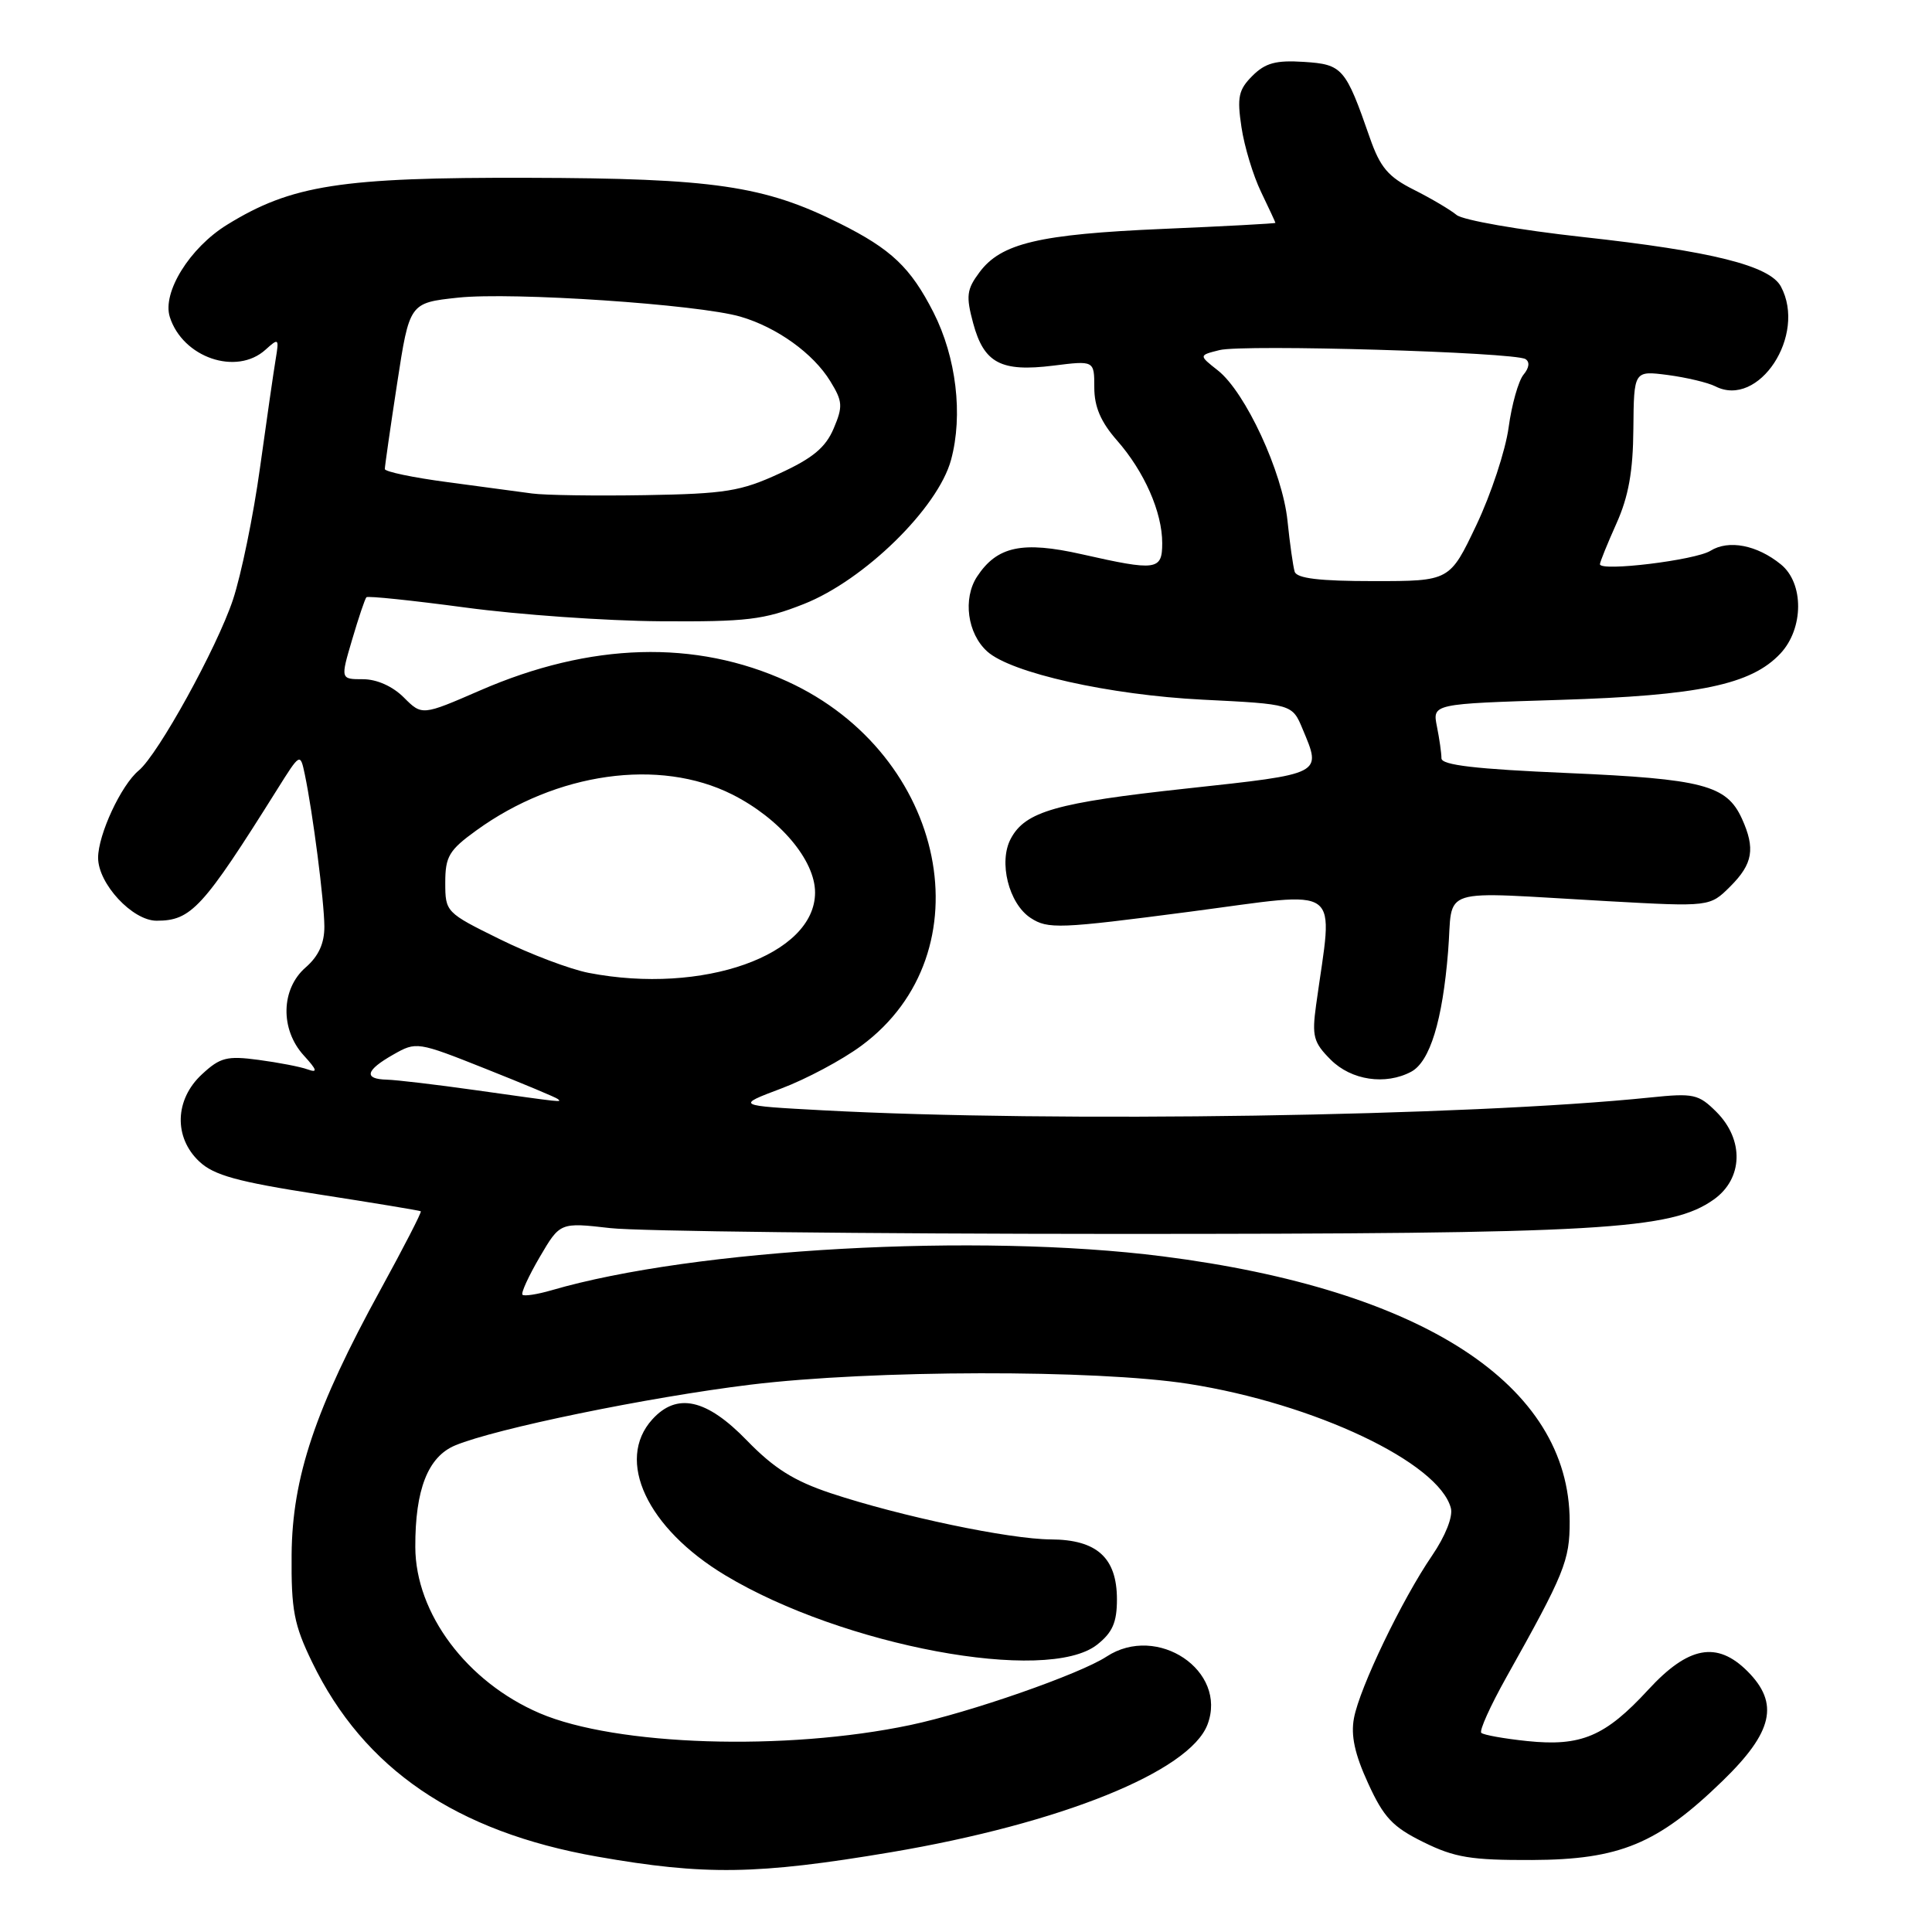 <?xml version="1.0" encoding="UTF-8" standalone="no"?>
<!DOCTYPE svg PUBLIC "-//W3C//DTD SVG 1.1//EN" "http://www.w3.org/Graphics/SVG/1.1/DTD/svg11.dtd" >
<svg xmlns="http://www.w3.org/2000/svg" xmlns:xlink="http://www.w3.org/1999/xlink" version="1.1" viewBox="0 0 256 256">
 <g >
 <path fill="currentColor"
d=" M 118.06 245.43 C 140.55 241.63 157.63 234.74 160.00 228.51 C 162.70 221.39 153.35 215.10 146.62 219.51 C 143.06 221.84 128.49 226.92 120.60 228.58 C 104.06 232.06 81.63 231.34 71.51 227.01 C 61.86 222.87 55.06 213.79 55.03 205.00 C 55.00 197.37 56.71 193.02 60.32 191.52 C 65.69 189.29 85.81 185.15 99.41 183.48 C 115.54 181.51 145.21 181.45 157.50 183.37 C 174.19 185.99 190.67 193.80 192.25 199.84 C 192.54 200.96 191.52 203.54 189.76 206.12 C 185.77 211.95 180.16 223.63 179.41 227.65 C 178.97 229.95 179.51 232.44 181.28 236.29 C 183.35 240.83 184.54 242.09 188.63 244.10 C 192.76 246.14 194.94 246.49 203.00 246.46 C 214.62 246.41 219.65 244.33 228.25 235.98 C 234.94 229.49 235.80 225.71 231.55 221.45 C 227.51 217.42 223.72 218.12 218.40 223.90 C 212.70 230.09 209.51 231.44 202.36 230.70 C 199.30 230.38 196.56 229.89 196.28 229.61 C 195.99 229.33 197.48 226.04 199.57 222.30 C 207.32 208.47 208.00 206.80 207.99 201.58 C 207.96 183.50 188.53 170.86 154.04 166.47 C 129.60 163.36 92.01 165.44 73.07 170.97 C 71.18 171.52 69.45 171.78 69.23 171.56 C 69.01 171.34 70.04 169.09 71.52 166.56 C 74.21 161.97 74.21 161.97 80.86 162.73 C 84.51 163.15 114.72 163.49 148.00 163.50 C 212.29 163.50 221.42 162.97 227.10 158.93 C 230.97 156.17 231.12 151.03 227.44 147.34 C 225.06 144.97 224.42 144.83 218.69 145.42 C 194.48 147.92 139.68 148.77 109.00 147.12 C 97.50 146.50 97.50 146.50 103.50 144.24 C 106.80 143.00 111.59 140.45 114.14 138.56 C 130.82 126.25 125.48 99.98 104.34 90.30 C 92.15 84.72 78.25 85.12 63.63 91.48 C 55.92 94.83 55.92 94.83 53.50 92.41 C 52.03 90.94 49.93 90.00 48.10 90.00 C 45.11 90.00 45.11 90.00 46.66 84.75 C 47.51 81.86 48.36 79.34 48.55 79.14 C 48.73 78.94 54.63 79.56 61.66 80.50 C 68.69 81.45 80.30 82.27 87.47 82.32 C 98.96 82.40 101.21 82.13 106.50 80.04 C 114.52 76.88 124.30 67.30 126.02 60.93 C 127.63 54.99 126.71 47.34 123.69 41.39 C 120.66 35.45 118.11 33.02 111.26 29.60 C 101.26 24.60 94.57 23.62 70.00 23.56 C 45.16 23.49 38.63 24.51 30.09 29.78 C 25.14 32.83 21.47 38.75 22.50 42.00 C 24.21 47.38 31.33 49.82 35.18 46.34 C 36.93 44.76 36.99 44.82 36.53 47.59 C 36.26 49.19 35.33 55.67 34.45 61.99 C 33.58 68.31 31.96 76.18 30.86 79.49 C 28.73 85.86 20.95 99.97 18.38 102.10 C 16.05 104.03 13.00 110.59 13.00 113.66 C 13.00 117.10 17.55 122.00 20.75 122.00 C 25.34 122.00 26.86 120.34 36.72 104.62 C 39.78 99.74 39.78 99.74 40.39 102.62 C 41.45 107.70 42.96 119.40 42.98 122.76 C 42.99 125.00 42.22 126.69 40.50 128.19 C 37.22 131.04 37.10 136.39 40.25 139.85 C 42.03 141.80 42.13 142.19 40.76 141.70 C 39.81 141.35 36.88 140.79 34.26 140.44 C 30.07 139.88 29.17 140.11 26.75 142.36 C 23.15 145.69 23.00 150.71 26.41 153.91 C 28.34 155.73 31.46 156.59 42.16 158.25 C 49.50 159.39 55.62 160.40 55.76 160.50 C 55.90 160.60 53.50 165.27 50.43 170.87 C 41.78 186.63 38.72 195.76 38.64 206.00 C 38.58 213.34 38.95 215.29 41.36 220.25 C 48.21 234.39 60.43 242.72 79.13 246.01 C 93.39 248.52 100.35 248.41 118.06 245.43 Z  M 145.37 217.93 C 147.41 216.32 148.00 214.98 148.00 211.93 C 148.00 206.41 145.35 204.01 139.25 203.98 C 133.74 203.95 119.34 200.93 110.09 197.86 C 105.20 196.23 102.56 194.57 98.96 190.86 C 93.62 185.35 89.69 184.48 86.43 188.08 C 81.52 193.50 85.73 202.50 96.11 208.74 C 111.66 218.10 138.73 223.15 145.37 217.93 Z  M 186.99 142.01 C 189.47 140.68 191.14 135.26 191.88 126.08 C 192.60 117.31 189.99 118.13 213.03 119.41 C 226.56 120.16 226.56 120.16 229.28 117.45 C 232.27 114.46 232.61 112.44 230.81 108.47 C 228.78 104.03 225.65 103.21 207.70 102.43 C 195.53 101.91 191.00 101.38 191.00 100.48 C 191.00 99.80 190.73 97.90 190.40 96.26 C 189.80 93.26 189.80 93.26 206.65 92.74 C 225.12 92.17 232.04 90.72 235.91 86.60 C 239.02 83.28 239.05 77.27 235.97 74.78 C 232.81 72.21 229.05 71.49 226.65 72.98 C 224.65 74.23 212.00 75.77 212.00 74.76 C 212.00 74.48 212.98 72.06 214.18 69.38 C 215.79 65.80 216.39 62.45 216.43 56.81 C 216.50 49.11 216.50 49.11 221.00 49.69 C 223.47 50.02 226.30 50.69 227.29 51.19 C 233.03 54.14 239.43 44.41 235.98 37.97 C 234.50 35.20 226.84 33.28 209.68 31.40 C 201.33 30.48 193.82 29.17 193.00 28.48 C 192.18 27.80 189.63 26.29 187.34 25.14 C 183.95 23.44 182.88 22.18 181.52 18.28 C 178.29 8.99 177.89 8.53 172.77 8.20 C 169.07 7.96 167.66 8.34 165.95 10.05 C 164.11 11.89 163.90 12.87 164.50 16.85 C 164.88 19.41 166.05 23.27 167.10 25.44 C 168.14 27.60 169.00 29.45 169.00 29.53 C 169.00 29.62 162.30 29.98 154.11 30.33 C 137.65 31.04 132.63 32.23 129.77 36.10 C 128.09 38.35 127.98 39.23 128.95 42.83 C 130.38 48.12 132.63 49.31 139.56 48.45 C 145.00 47.77 145.00 47.77 145.00 51.35 C 145.00 53.90 145.86 55.91 148.00 58.35 C 151.63 62.48 154.00 67.86 154.00 71.97 C 154.00 75.58 153.25 75.68 143.34 73.44 C 135.45 71.66 132.11 72.38 129.46 76.41 C 127.56 79.33 128.18 83.95 130.81 86.32 C 133.96 89.17 147.00 92.09 159.36 92.71 C 171.23 93.30 171.23 93.30 172.61 96.62 C 175.13 102.64 175.40 102.51 157.25 104.48 C 139.97 106.35 135.86 107.52 133.94 111.12 C 132.28 114.20 133.66 119.73 136.56 121.63 C 138.85 123.13 140.35 123.07 157.63 120.81 C 178.35 118.10 176.64 116.84 174.39 133.17 C 173.82 137.31 174.04 138.13 176.33 140.42 C 179.06 143.15 183.59 143.82 186.99 142.01 Z  M 63.00 144.45 C 57.77 143.71 52.49 143.09 51.25 143.06 C 48.15 142.98 48.44 141.82 52.11 139.74 C 55.17 138.00 55.30 138.02 64.35 141.62 C 69.38 143.62 73.69 145.42 73.92 145.63 C 74.41 146.07 74.87 146.12 63.00 144.45 Z  M 78.00 128.91 C 75.53 128.43 70.24 126.43 66.25 124.46 C 59.08 120.93 59.00 120.85 59.00 116.95 C 59.00 113.49 59.50 112.65 63.11 110.04 C 73.72 102.35 87.36 100.42 97.00 105.26 C 103.31 108.43 108.00 113.97 108.00 118.26 C 108.00 126.56 93.12 131.84 78.00 128.91 Z  M 70.50 65.39 C 68.85 65.16 63.79 64.49 59.25 63.88 C 54.71 63.28 51.00 62.50 50.99 62.15 C 50.99 61.79 51.72 56.69 52.62 50.82 C 54.26 40.13 54.26 40.13 60.69 39.44 C 67.88 38.67 92.53 40.33 98.12 41.96 C 102.95 43.37 107.76 46.83 110.01 50.50 C 111.66 53.18 111.71 53.85 110.46 56.79 C 109.39 59.30 107.69 60.72 103.28 62.74 C 98.16 65.10 96.13 65.43 85.50 65.61 C 78.90 65.72 72.15 65.62 70.50 65.39 Z  M 171.55 75.75 C 171.34 75.06 170.91 72.03 170.60 69.01 C 169.94 62.56 165.02 51.95 161.37 49.08 C 158.83 47.08 158.83 47.08 161.59 46.39 C 164.72 45.60 200.63 46.66 202.13 47.58 C 202.73 47.95 202.63 48.74 201.87 49.65 C 201.20 50.47 200.31 53.61 199.90 56.64 C 199.49 59.67 197.57 65.49 195.63 69.57 C 192.10 77.00 192.10 77.00 182.02 77.00 C 174.82 77.00 171.83 76.64 171.55 75.75 Z "/>
</g>
</svg>